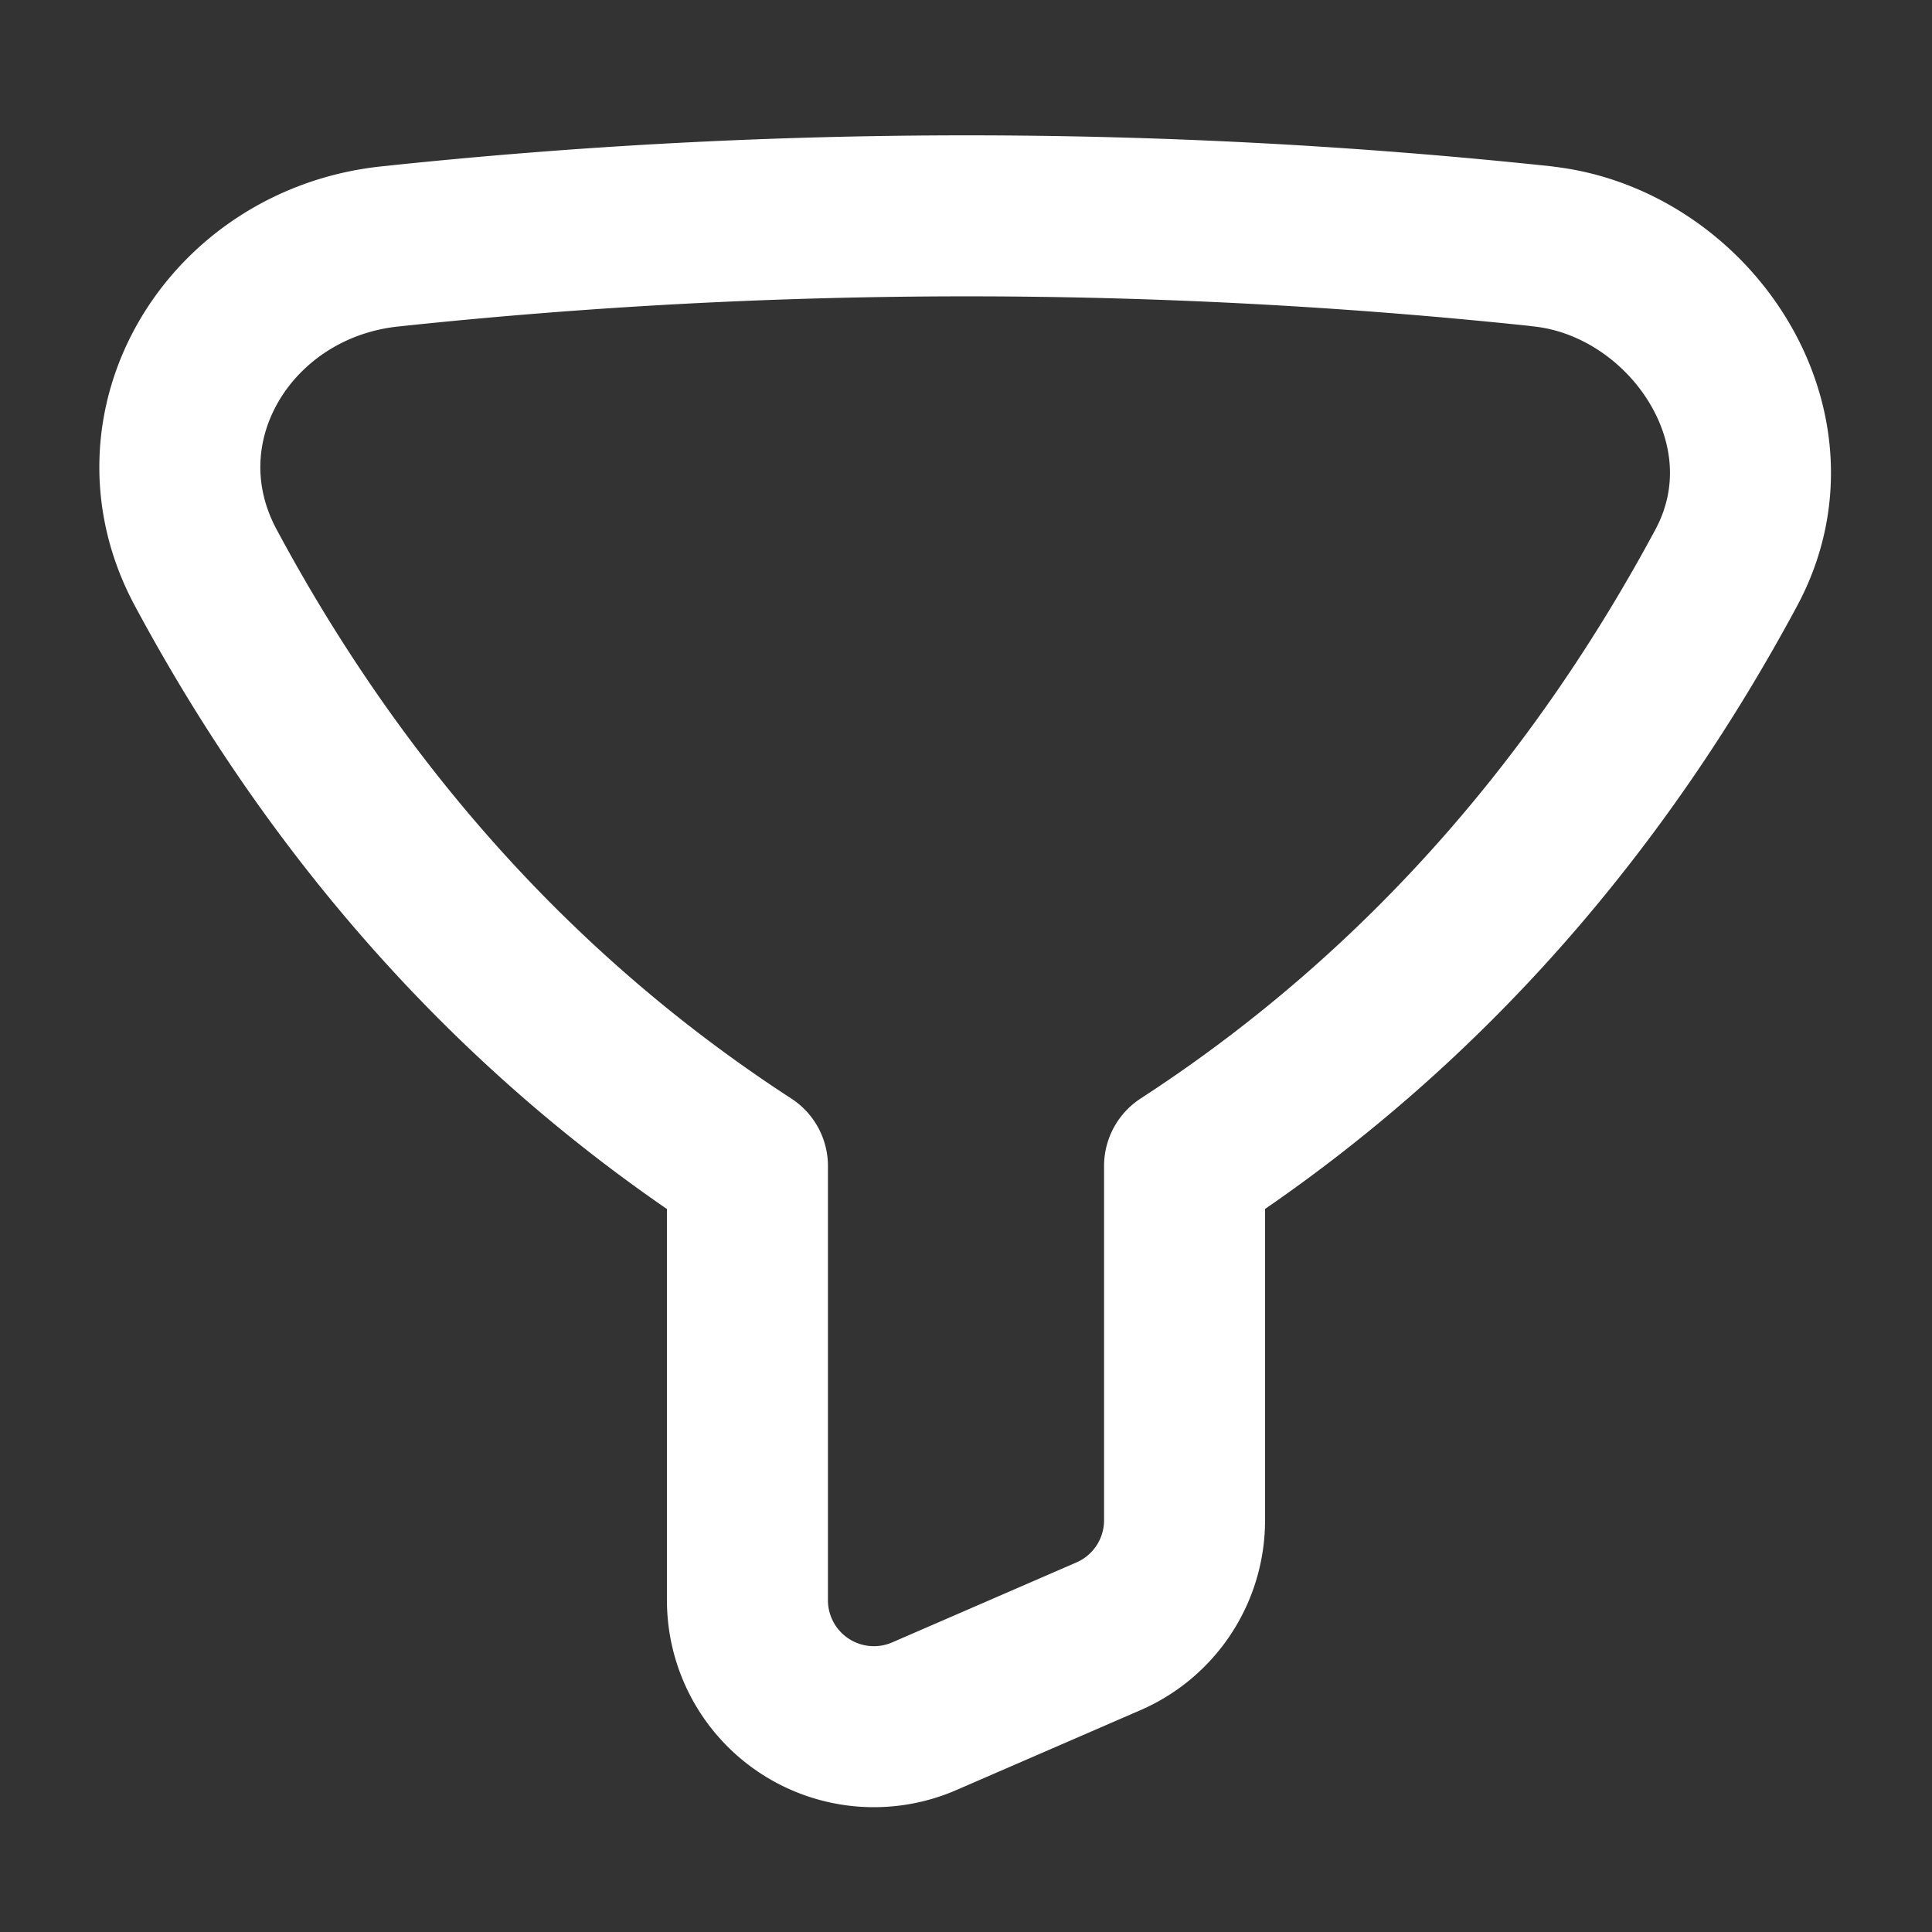 <svg xmlns="http://www.w3.org/2000/svg" fill="none" viewBox="-1 -1 24 24" height="24" width="24"><rect x="-1" y="-1" width="24" height="24" fill="#333333" stroke="none"/><g id="filter-2--funnel-filter-angle-oil"><path id="Union" stroke="#ffffff" stroke-linecap="round" stroke-linejoin="round" d="M18.153 2.059a67.751 67.751 0 0 0 -14.306 0.002C1.861 2.268 0.61 4.292 1.556 6.052c1.52 2.832 3.688 5.458 6.729 7.433v5.393a1.571 1.571 0 0 0 2.198 1.441l2.286 -0.992a1.571 1.571 0 0 0 0.946 -1.443v-4.4c3.041 -1.975 5.209 -4.601 6.73 -7.433 0.943 -1.76 -0.479 -3.803 -2.294 -3.991Z" stroke-width="2"></path></g></svg>